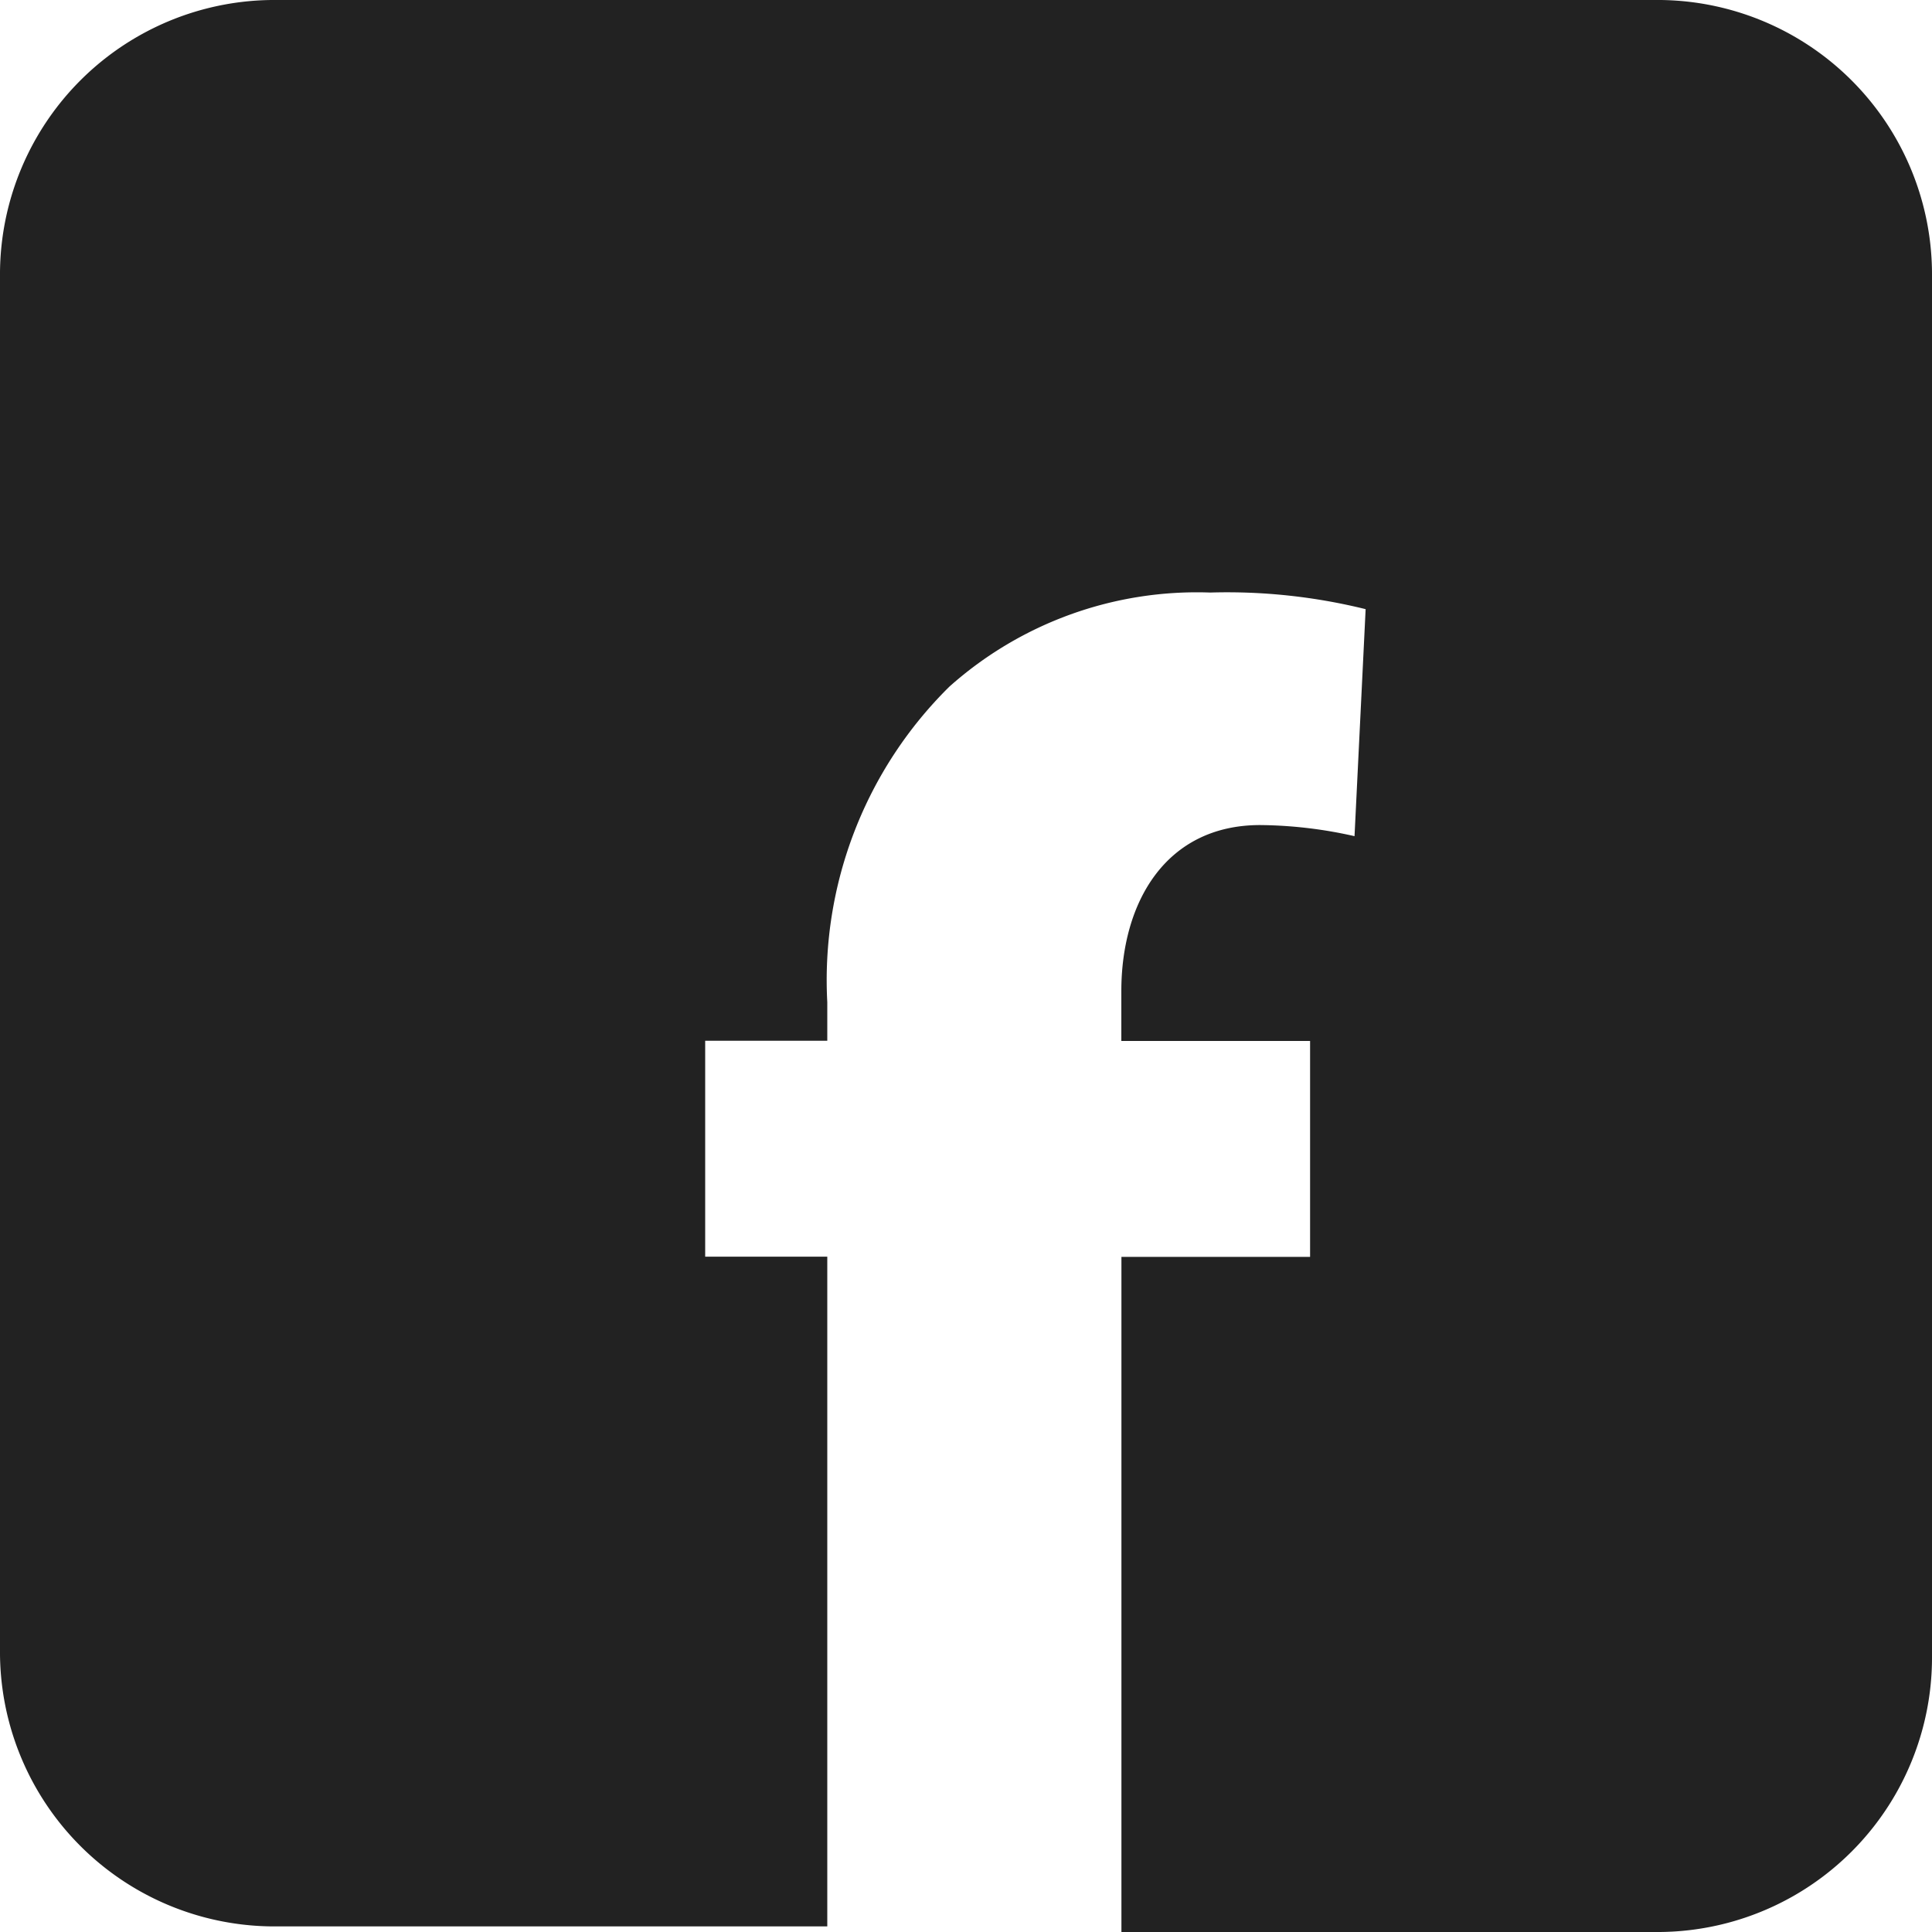 <svg xmlns="http://www.w3.org/2000/svg" viewBox="0 0 20 20"><defs><style>.a{fill:#222;}</style></defs><path class="a" d="M99.426,7.3H85.174A2.842,2.842,0,0,0,82.3,10.165h0V24.377a2.842,2.842,0,0,0,2.874,2.865h5.69V20.309H89.6V18.074h1.264v-.4a4.268,4.268,0,0,1,1.264-3.266,3.849,3.849,0,0,1,2.7-.974,5.973,5.973,0,0,1,1.609.172l-.115,2.35a4.57,4.57,0,0,0-.977-.115c-.977,0-1.437.8-1.437,1.719v.516h1.954v2.235H93.909V27.3h5.517a2.842,2.842,0,0,0,2.874-2.865V10.165A2.842,2.842,0,0,0,99.426,7.3Z" transform="translate(-82.3 -7.3)"/></svg>